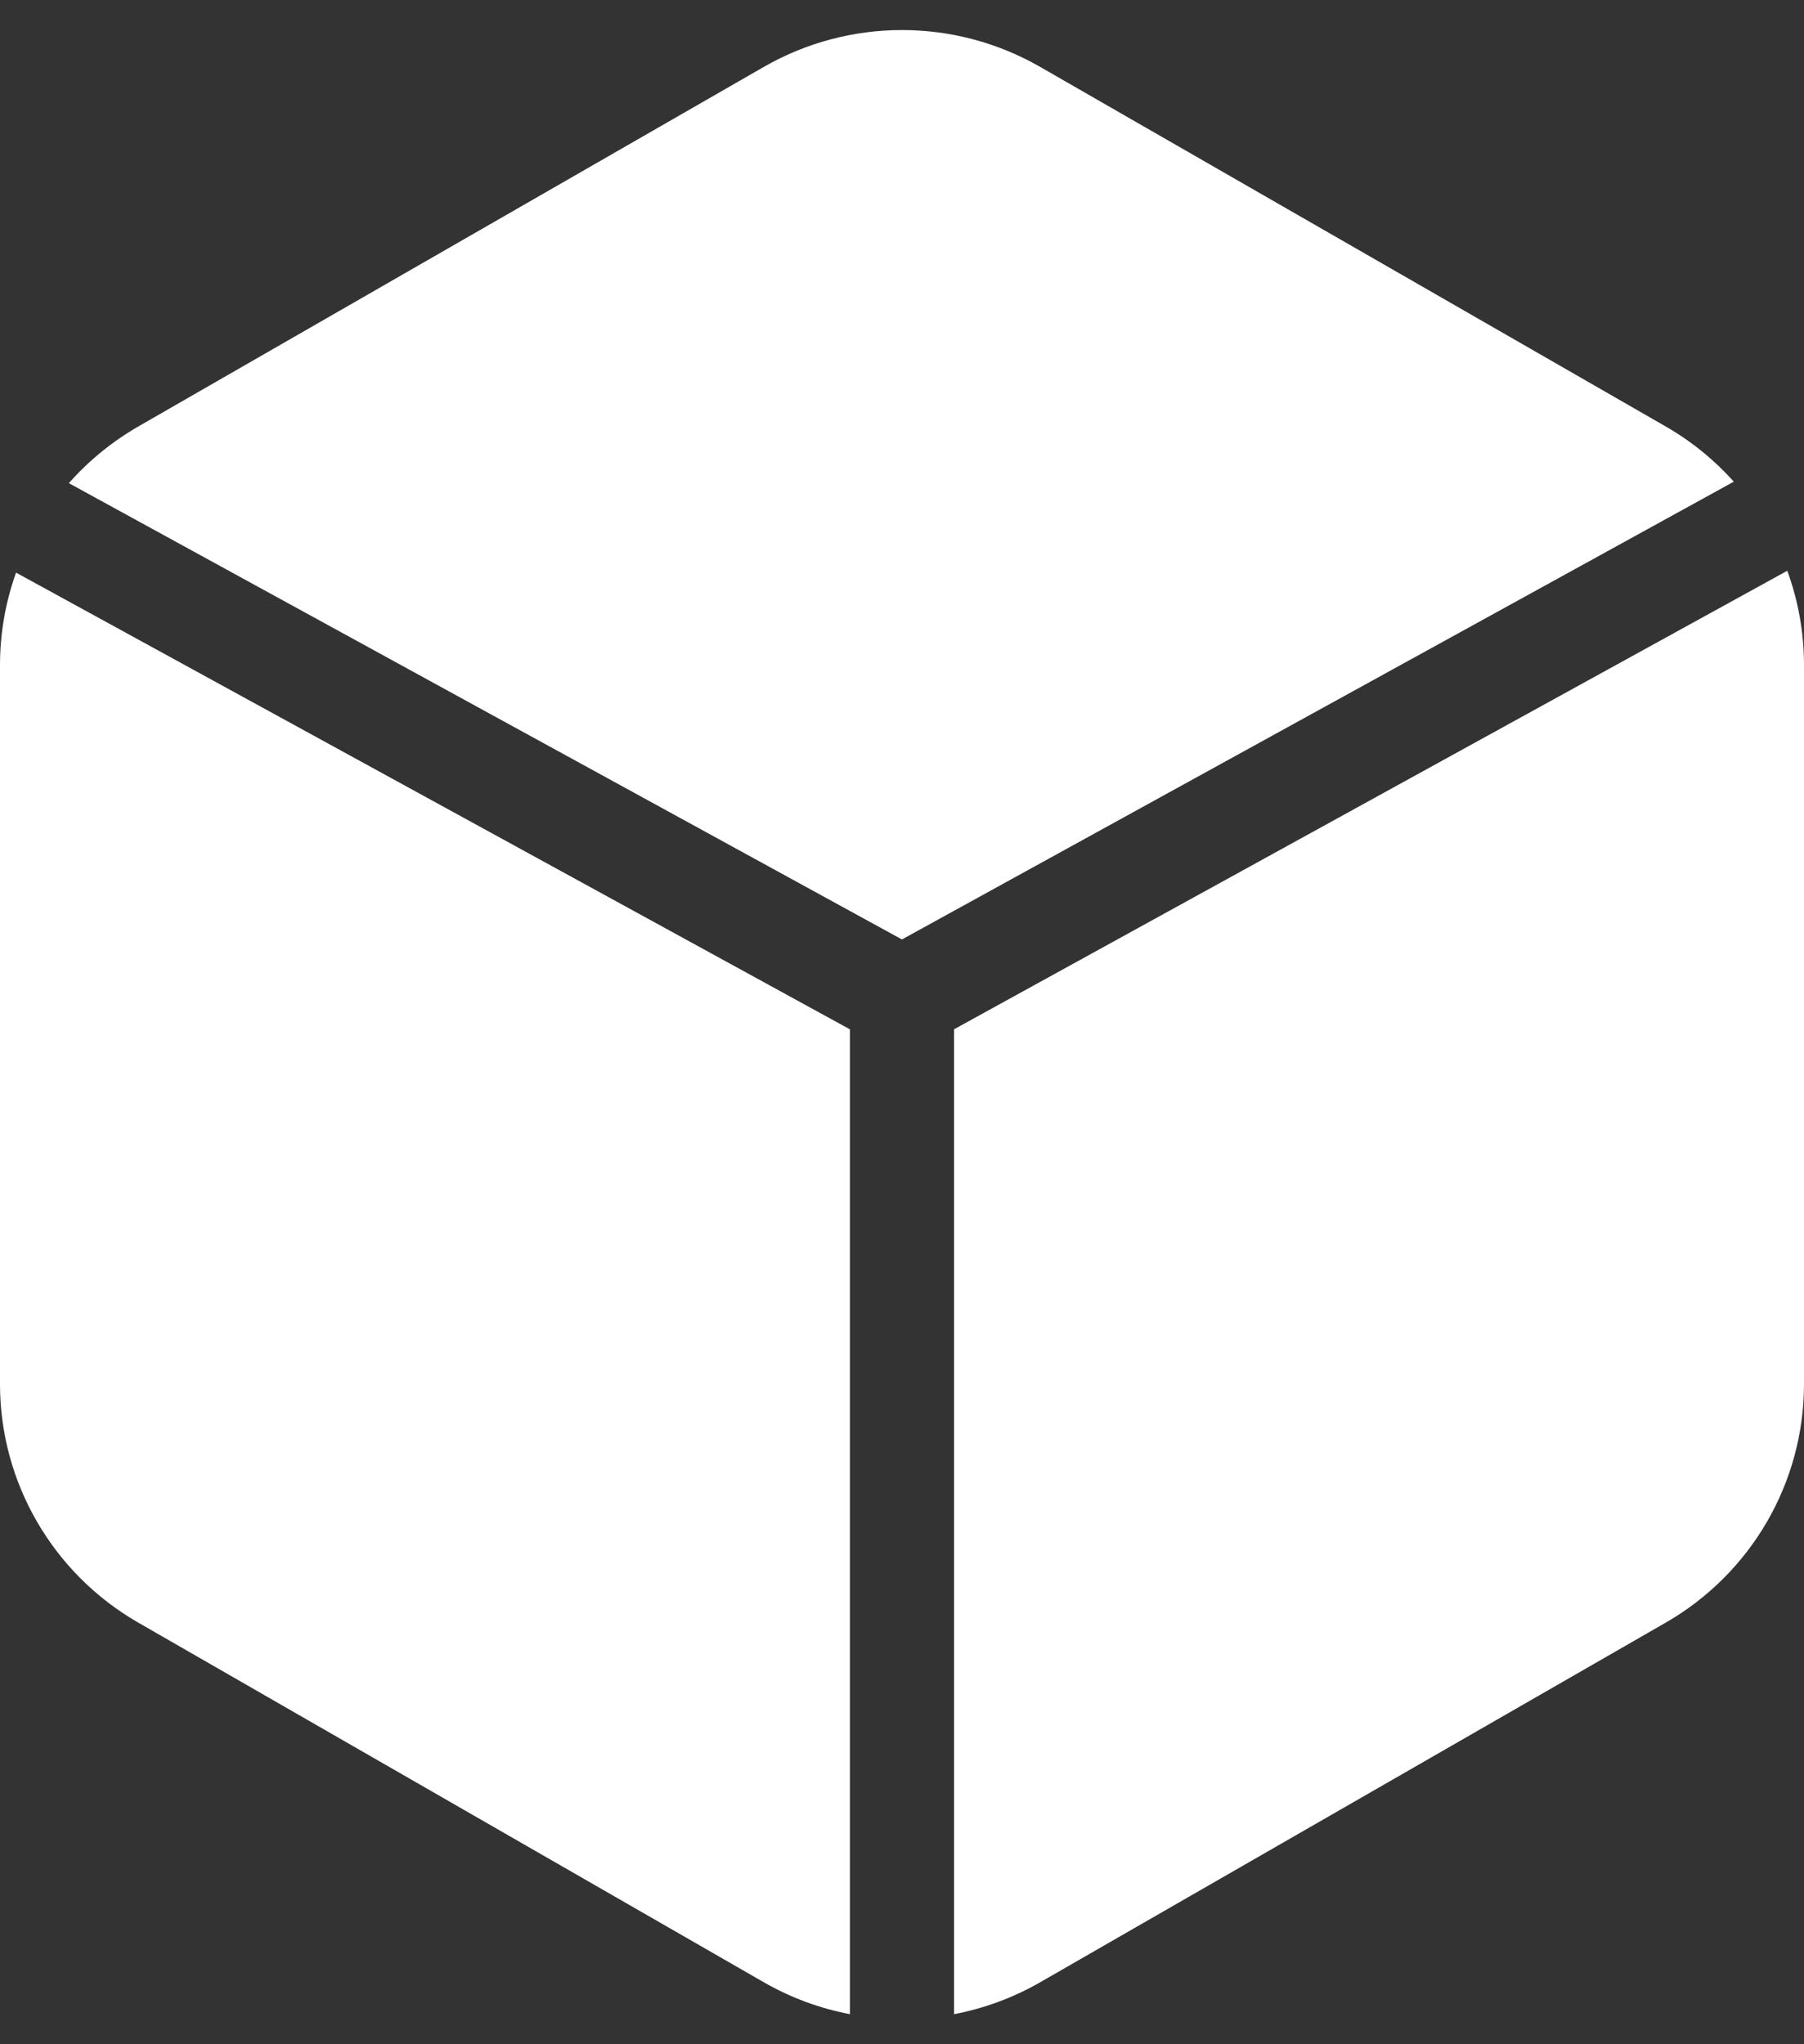 <svg width="30" height="34" viewBox="0 0 30 34" fill="none" xmlns="http://www.w3.org/2000/svg">
<rect x="0" y="0" width="30" height="34" fill="#333333" stroke="none"/>
<path d="M17.3 1.114C15.877 0.295 14.123 0.295 12.7 1.114L2.3 7.093C1.86 7.347 1.471 7.667 1.145 8.036L14.999 15.625L28.833 8.011C28.511 7.652 28.131 7.341 27.7 7.093L17.3 1.114Z" fill="white"/>
<path d="M29.722 9.493L15.866 17.119V33.5C16.363 33.405 16.848 33.228 17.3 32.968L27.7 26.988C29.123 26.17 30 24.657 30 23.021V11.061C30 10.518 29.903 9.988 29.722 9.493Z" fill="white"/>
<path d="M14.134 33.5V17.12L0.267 9.524C0.093 10.01 0 10.529 0 11.061V23.021C0 24.657 0.877 26.17 2.3 26.988L12.7 32.968C13.152 33.228 13.637 33.405 14.134 33.5Z" fill="white"/>
</svg>
